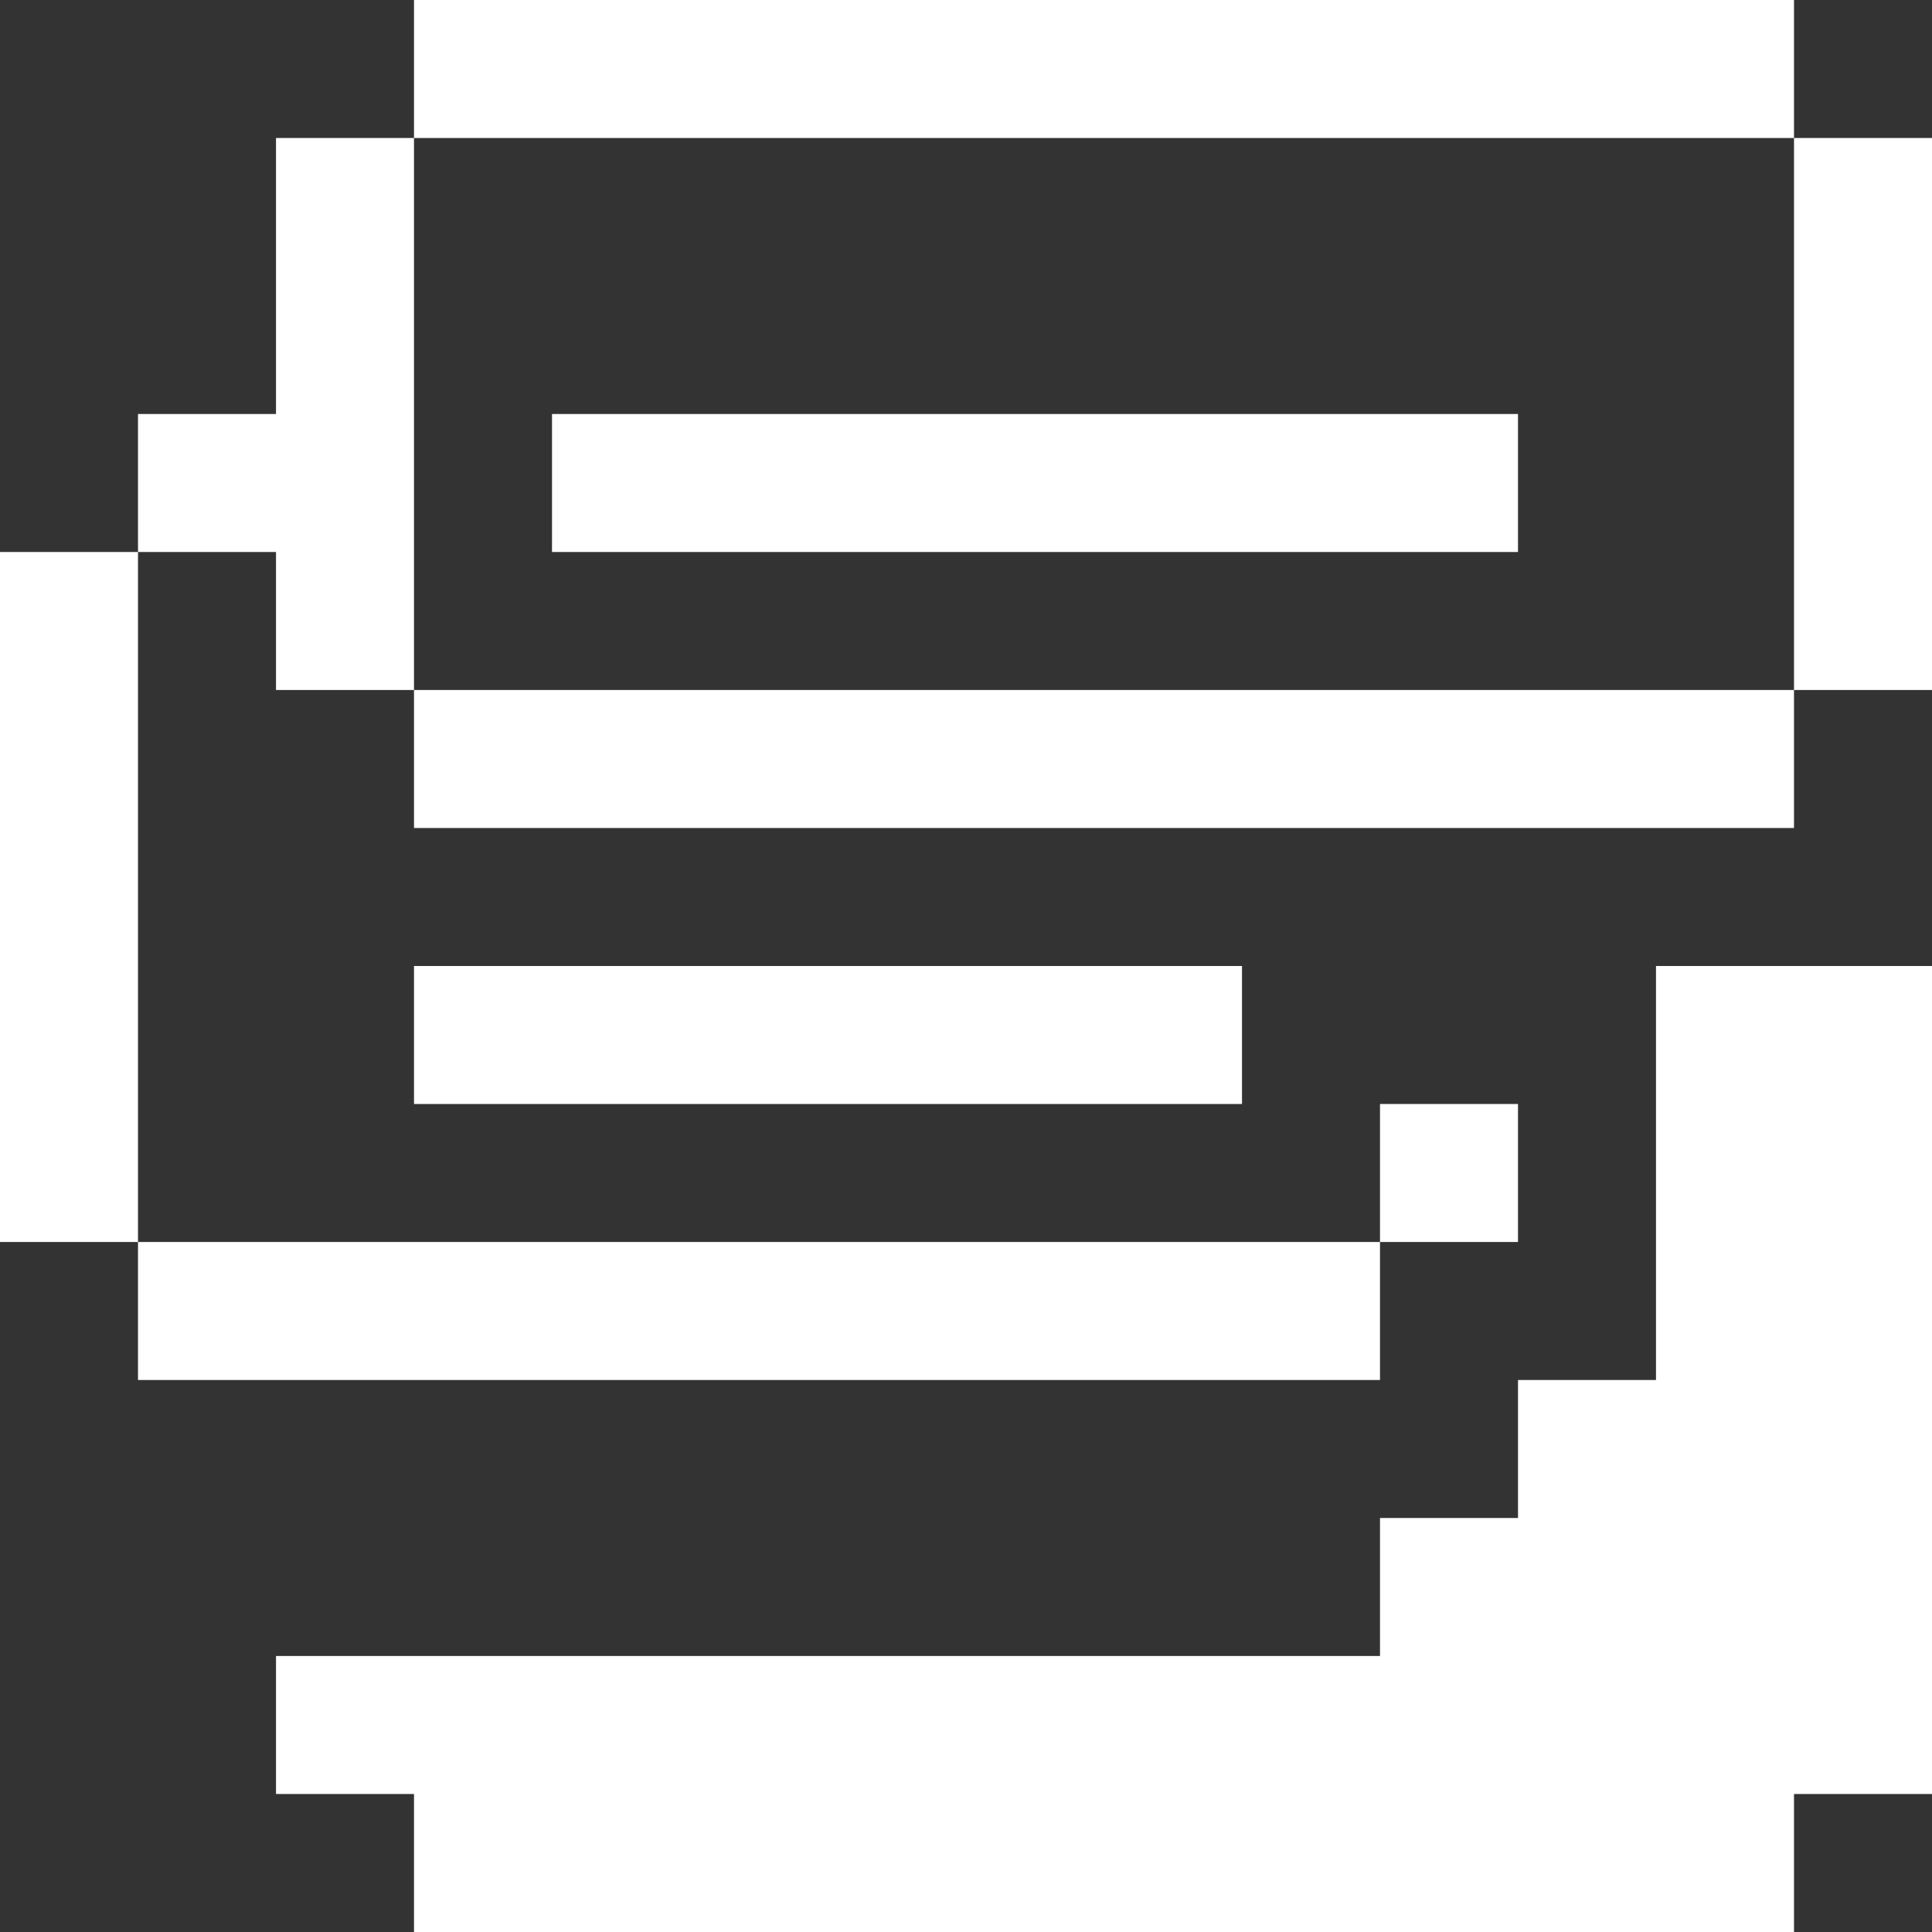 <svg width="14" height="14" viewBox="0 0 14 14" fill="none" xmlns="http://www.w3.org/2000/svg">
<rect x="0" y="0" width="14" height="14" fill="#333333" stroke="none"/>
<path d="M14 7H12V10H11V11H10V12H2V13H3V14H13V13H14V7Z" fill="white"/>
<path d="M10 9H1V10H10V9Z" fill="white"/>
<path d="M11 8H10V9H11V8Z" fill="white"/>
<path d="M9 7H3V8H9V7Z" fill="white"/>
<path d="M13 5H3V6H13V5Z" fill="white"/>
<path d="M2 5H3V1H2V3H1V4H2V5Z" fill="white"/>
<path d="M1 4H0V9H1V4Z" fill="white"/>
<path d="M11 3H4V4H11V3Z" fill="white"/>
<path d="M14 1H13V5H14V1Z" fill="white"/>
<path d="M13 0H3V1H13V0Z" fill="white"/>
</svg>
